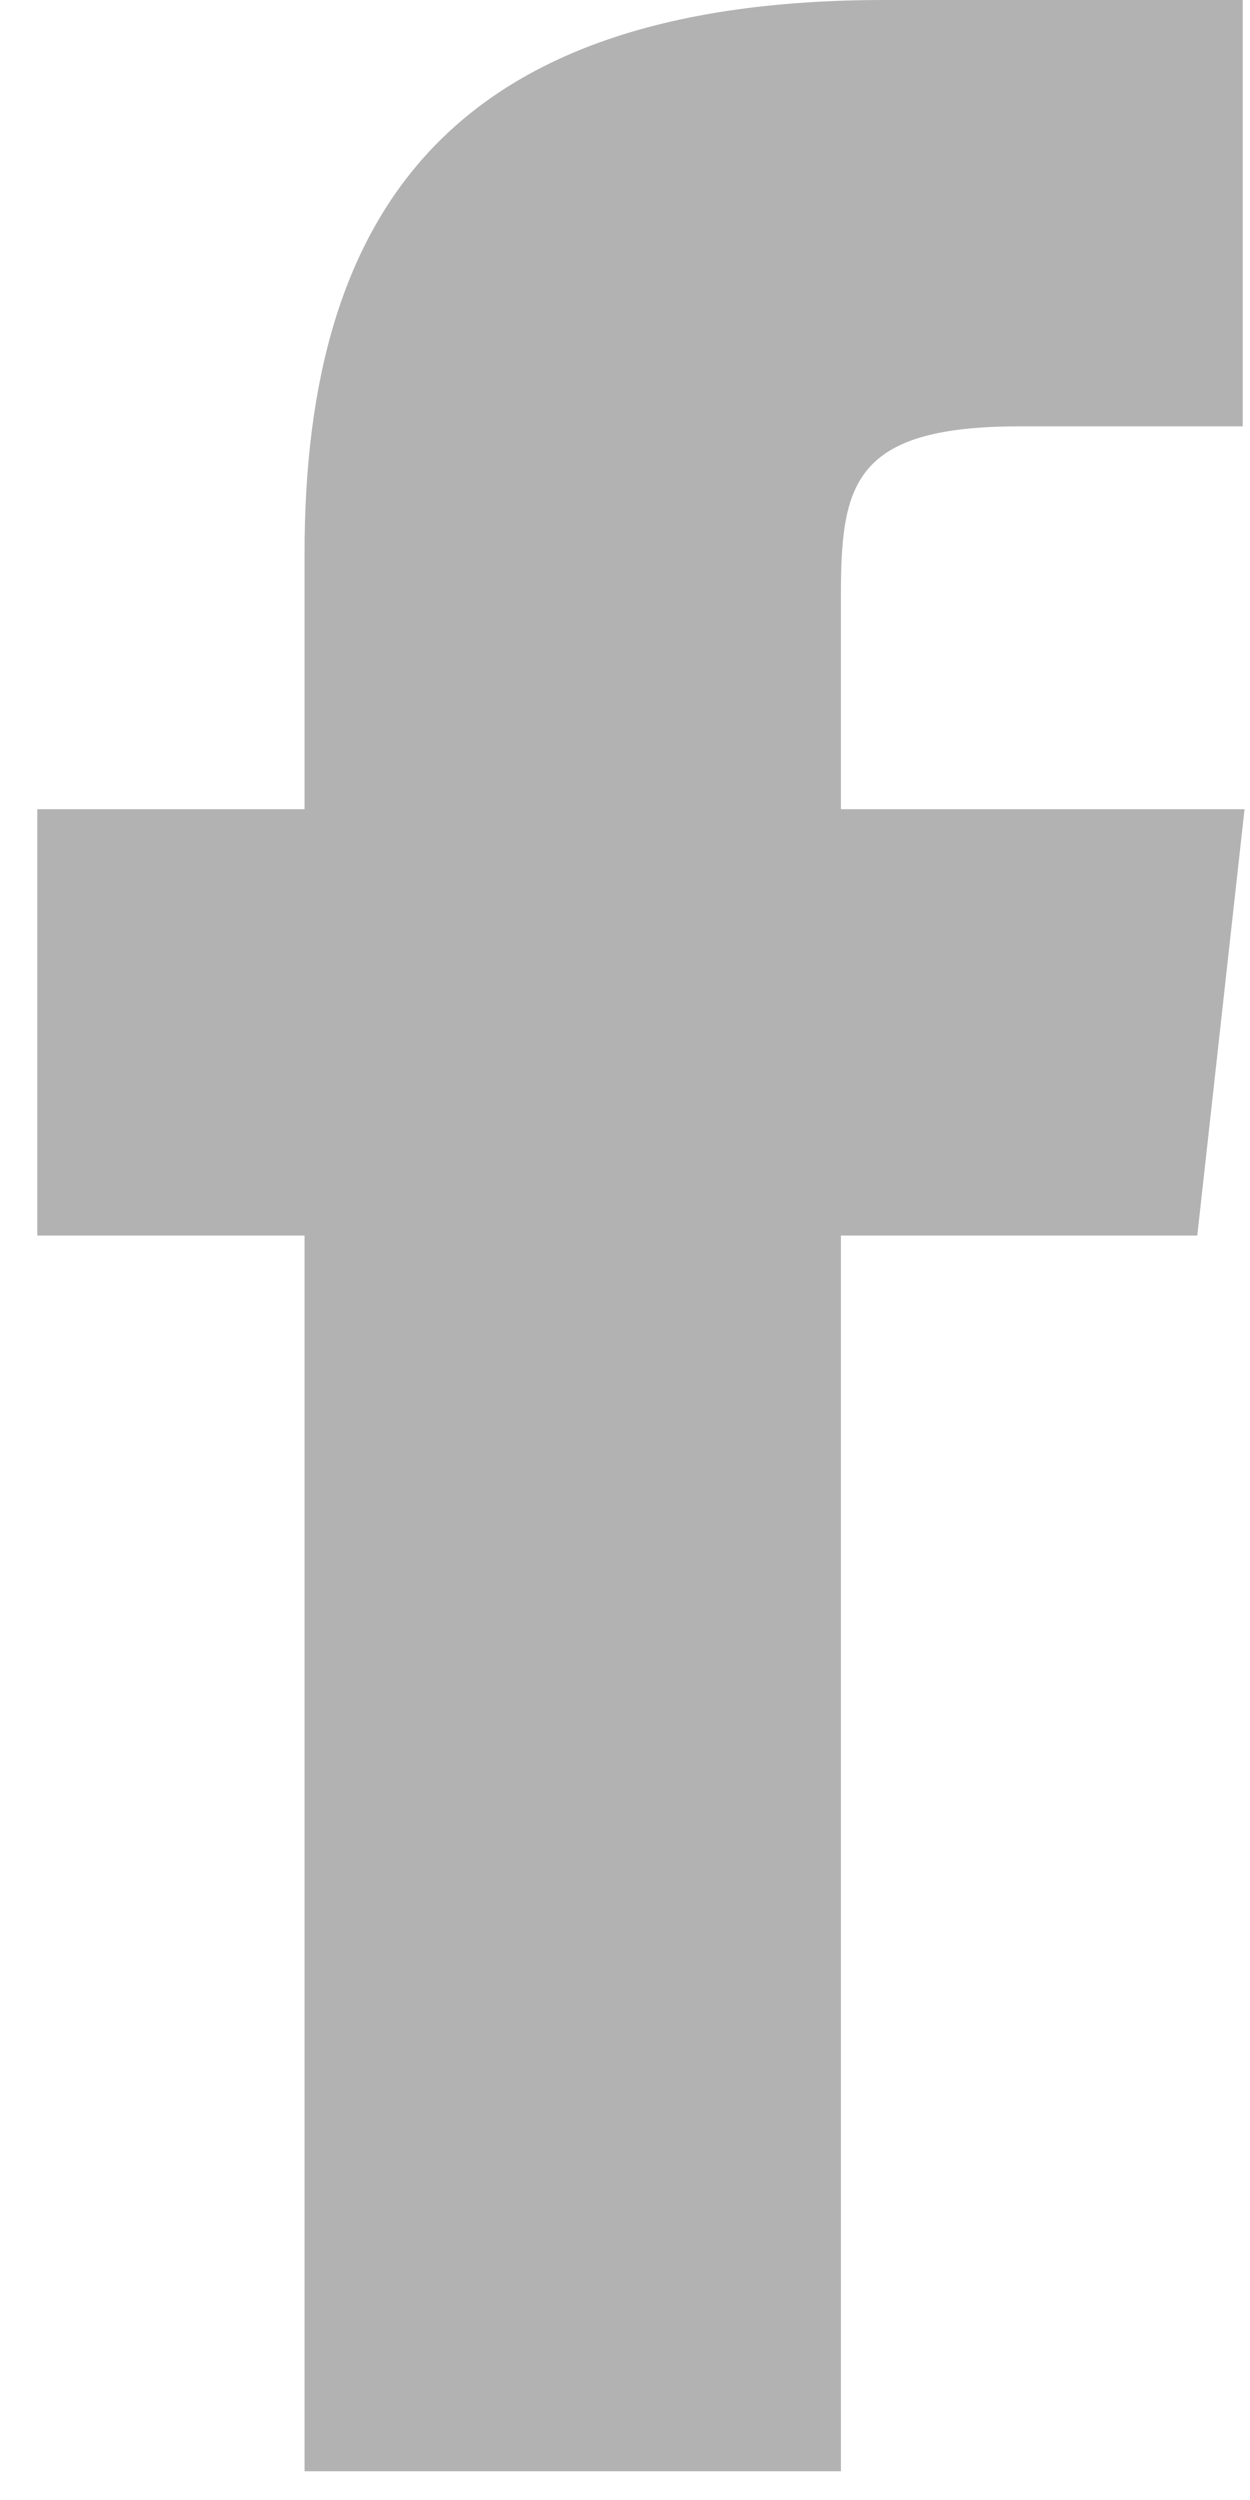 <svg width="11" height="22" viewBox="0 0 11 22" fill="none" xmlns="http://www.w3.org/2000/svg">
<path fill-rule="evenodd" clip-rule="evenodd" d="M7.4 21.747H2.68V10.873H0.328V7.121H2.68V4.87C2.68 1.822 4.008 0 7.784 0H10.936V3.752H8.968C7.496 3.752 7.4 4.273 7.4 5.253V7.121H10.952L10.536 10.873H7.4V21.747Z" fill="#B2B2B2"/>
</svg>
